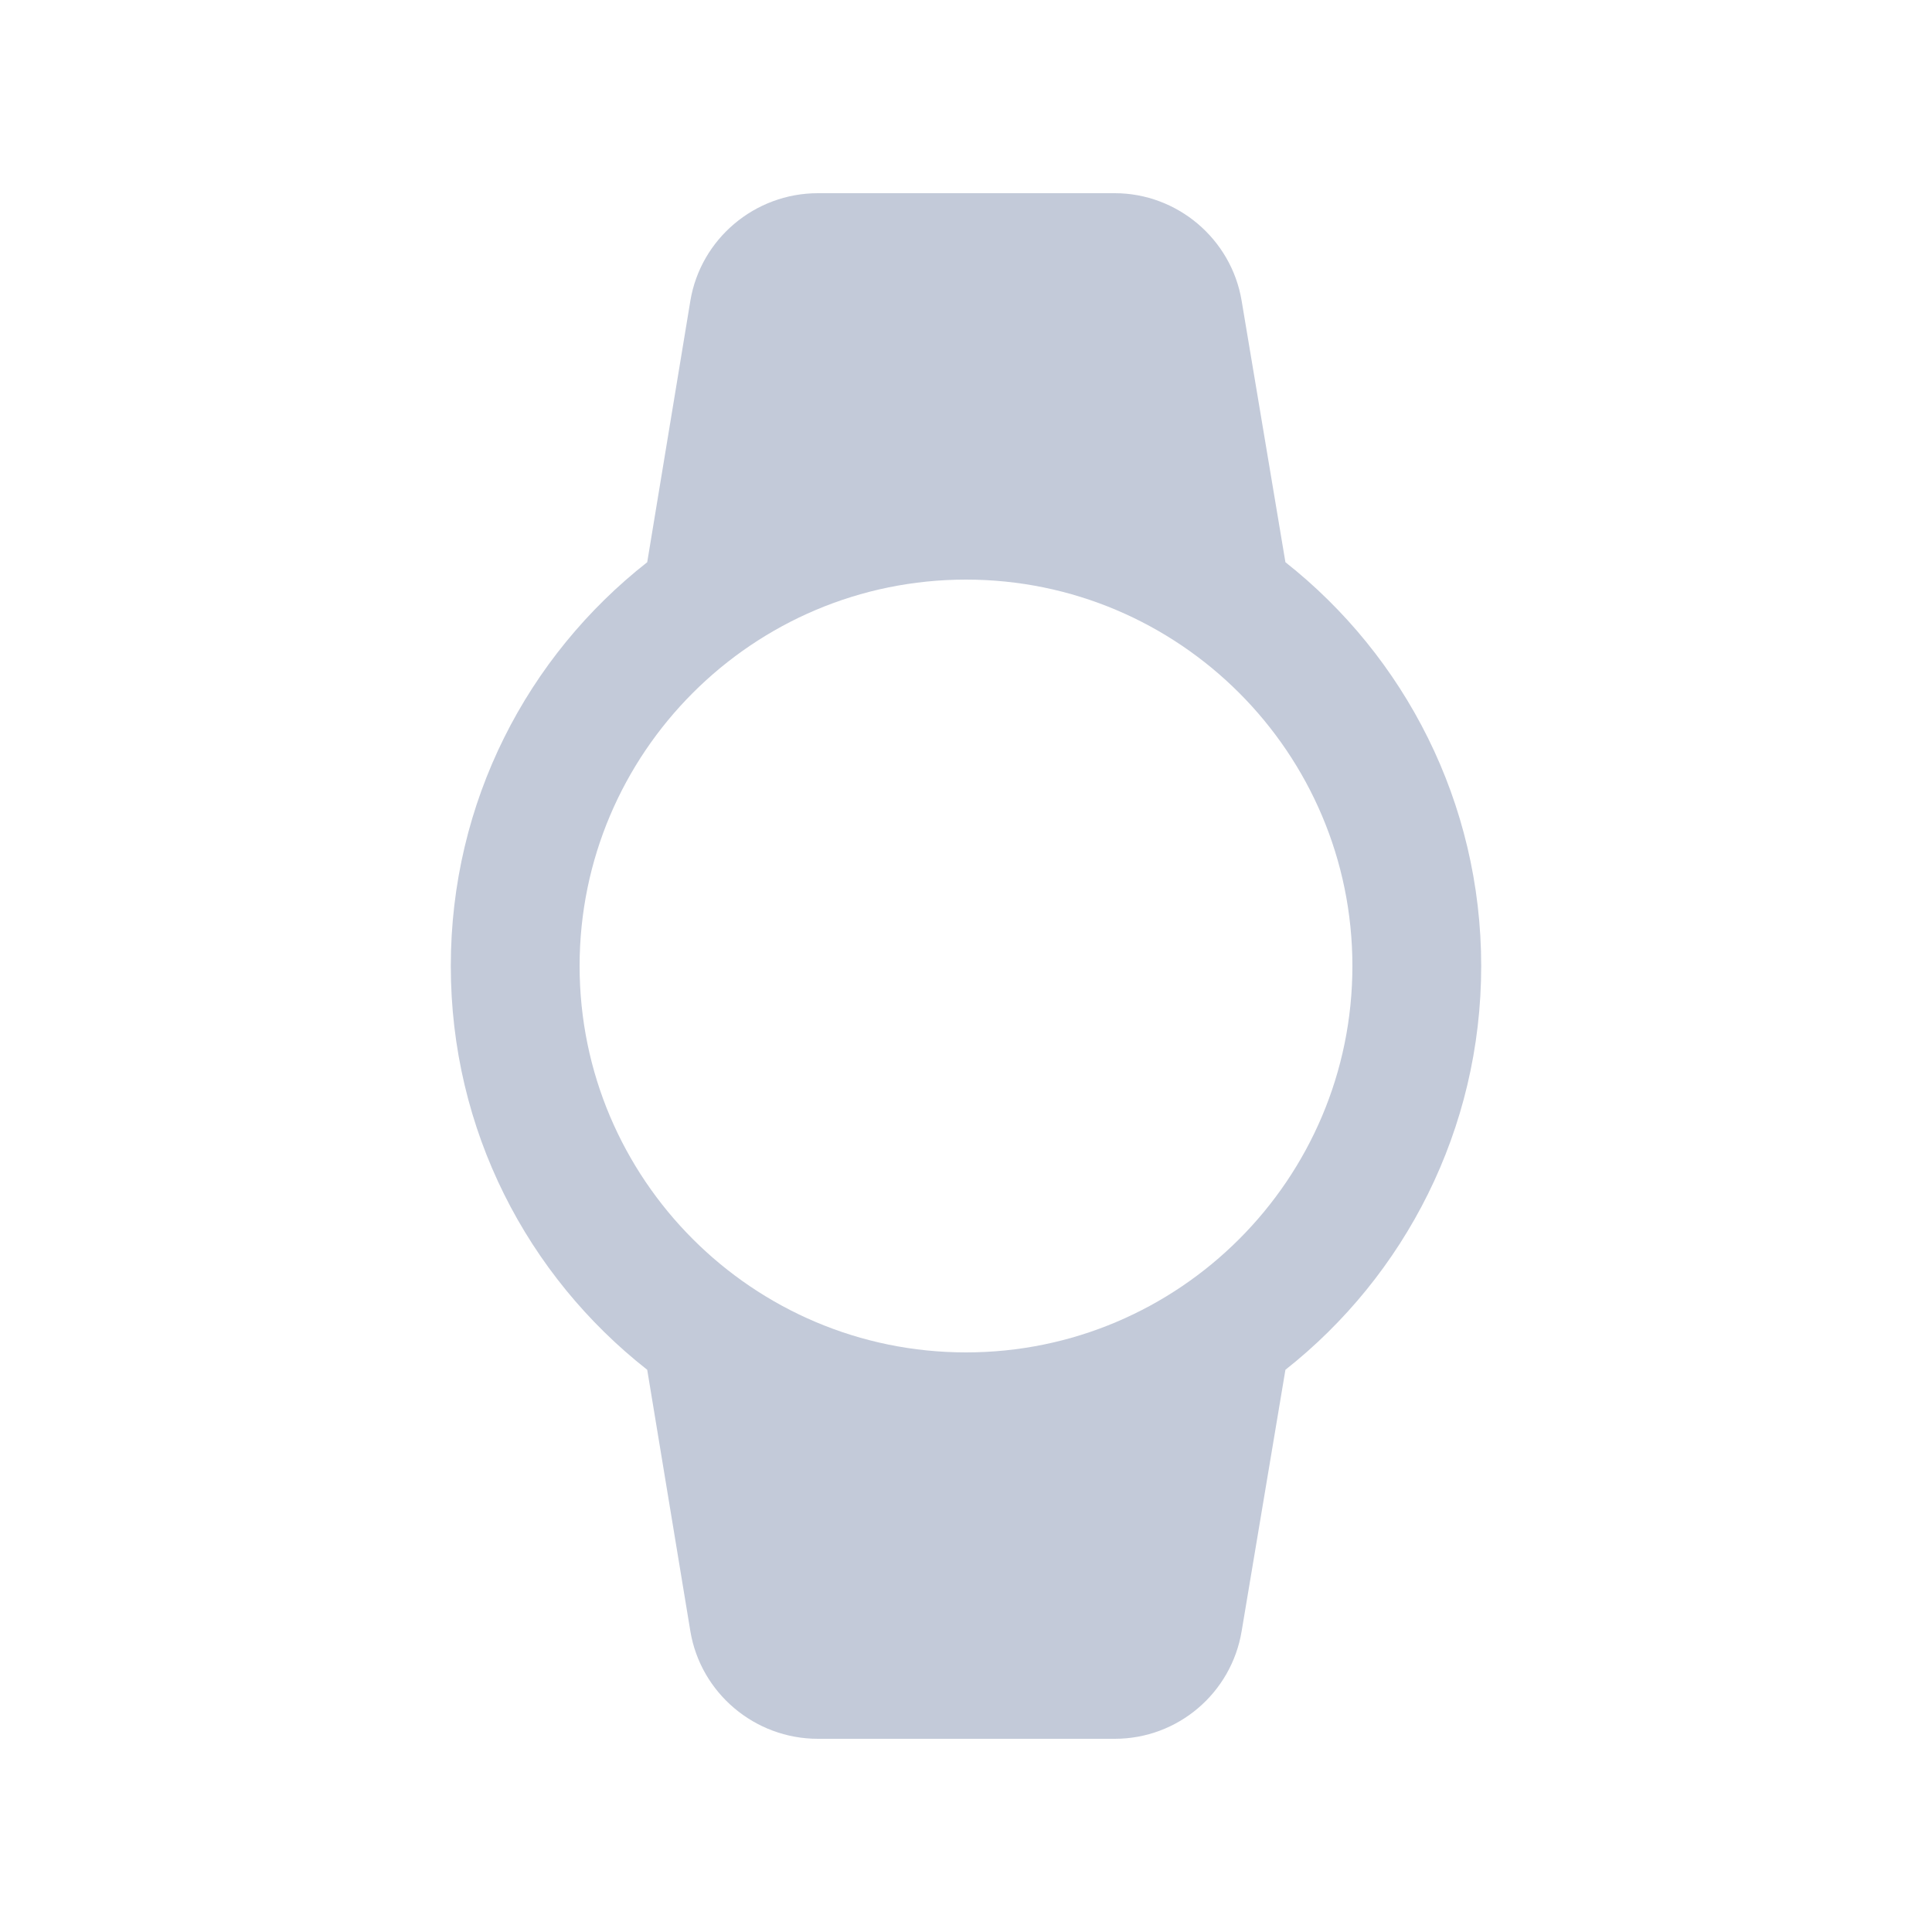 <svg width="30" height="30" viewBox="0 0 30 30" fill="none" xmlns="http://www.w3.org/2000/svg">
<path fill-rule="evenodd" clip-rule="evenodd" d="M23 15C23 12.46 21.81 10.19 19.96 8.73L19.28 4.67C19.12 3.71 18.28 3 17.31 3H12.7C11.72 3 10.88 3.71 10.72 4.67L10.05 8.73C8.19 10.19 7 12.45 7 15C7 17.55 8.19 19.81 10.05 21.27L10.72 25.33C10.88 26.29 11.72 27 12.7 27H17.31C18.29 27 19.12 26.29 19.28 25.33L19.96 21.27C21.81 19.81 23 17.54 23 15ZM9 15C9 11.69 11.69 9 15 9C18.31 9 21 11.69 21 15C21 18.31 18.31 21 15 21C11.69 21 9 18.31 9 15Z" fill="#C3CAD9"/>
</svg>
